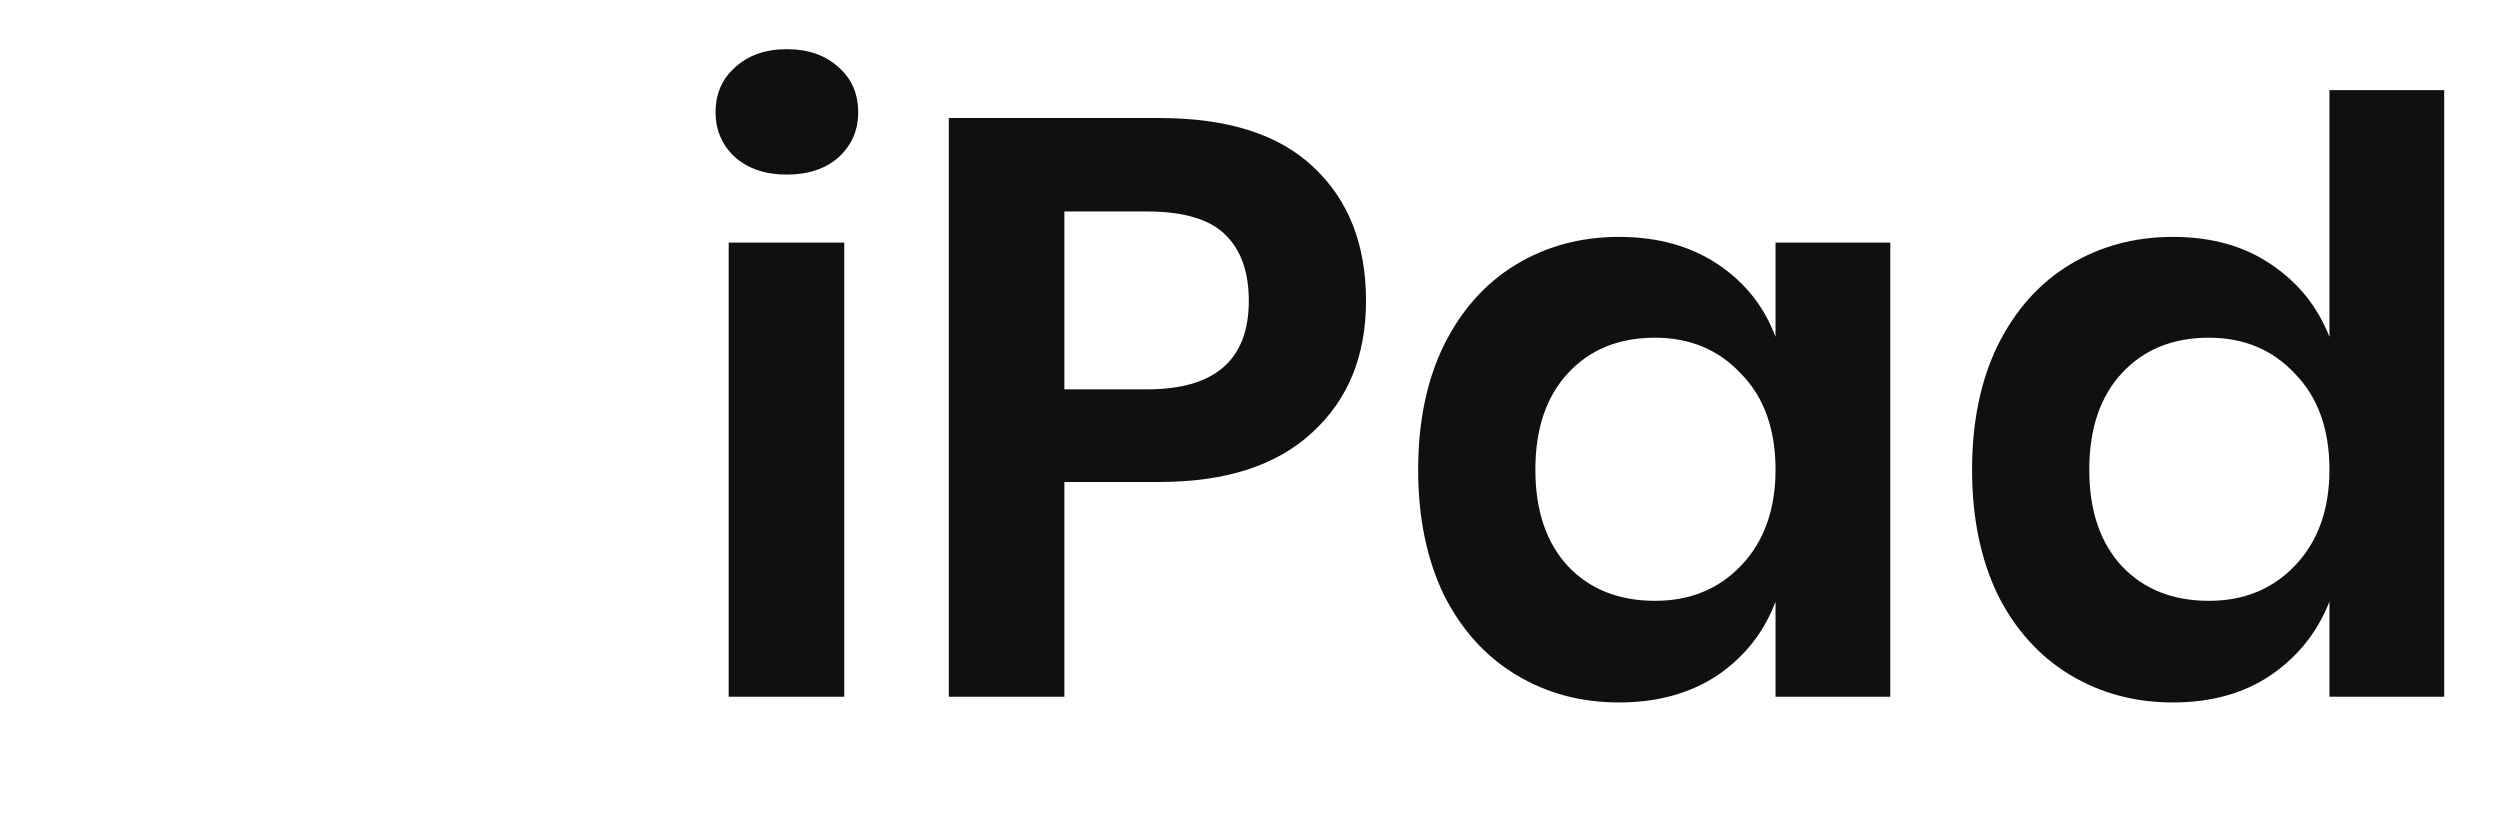 <svg width="122" height="40" viewBox="0 0 122 40" fill="none" xmlns="http://www.w3.org/2000/svg">
<path d="M34.92 5.48C34.92 4.573 35.24 3.84 35.88 3.28C36.52 2.693 37.36 2.4 38.4 2.4C39.44 2.4 40.28 2.693 40.92 3.28C41.56 3.84 41.88 4.573 41.88 5.48C41.88 6.36 41.56 7.093 40.92 7.68C40.28 8.24 39.44 8.52 38.4 8.52C37.36 8.52 36.52 8.24 35.88 7.68C35.24 7.093 34.92 6.36 34.92 5.48ZM41.2 11.84V34H35.56V11.84H41.2ZM51.942 23.52V34H46.302V5.76H56.582C59.916 5.76 62.422 6.56 64.102 8.16C65.809 9.76 66.662 11.933 66.662 14.68C66.662 17.373 65.782 19.52 64.022 21.12C62.289 22.72 59.809 23.52 56.582 23.52H51.942ZM55.982 19C59.289 19 60.942 17.56 60.942 14.68C60.942 13.267 60.556 12.187 59.782 11.44C59.009 10.693 57.742 10.32 55.982 10.32H51.942V19H55.982ZM79.006 11.56C80.872 11.56 82.472 12 83.806 12.88C85.139 13.76 86.086 14.947 86.646 16.44V11.84H92.246V34H86.646V29.36C86.086 30.853 85.139 32.053 83.806 32.96C82.472 33.84 80.872 34.28 79.006 34.28C77.139 34.28 75.459 33.827 73.966 32.92C72.472 32.013 71.299 30.707 70.446 29C69.619 27.267 69.206 25.24 69.206 22.92C69.206 20.6 69.619 18.587 70.446 16.88C71.299 15.147 72.472 13.827 73.966 12.92C75.459 12.013 77.139 11.56 79.006 11.56ZM80.766 16.48C79.006 16.48 77.592 17.053 76.526 18.2C75.459 19.347 74.926 20.92 74.926 22.92C74.926 24.92 75.459 26.493 76.526 27.64C77.592 28.76 79.006 29.32 80.766 29.32C82.472 29.32 83.872 28.747 84.966 27.6C86.086 26.427 86.646 24.867 86.646 22.92C86.646 20.947 86.086 19.387 84.966 18.24C83.872 17.067 82.472 16.48 80.766 16.48ZM106.037 11.56C107.904 11.56 109.49 12 110.797 12.88C112.13 13.76 113.09 14.947 113.677 16.44V4.4H119.277V34H113.677V29.36C113.09 30.853 112.13 32.053 110.797 32.96C109.49 33.84 107.904 34.28 106.037 34.28C104.17 34.28 102.49 33.827 100.997 32.92C99.504 32.013 98.33 30.707 97.477 29C96.65 27.267 96.237 25.24 96.237 22.92C96.237 20.6 96.65 18.587 97.477 16.88C98.33 15.147 99.504 13.827 100.997 12.92C102.49 12.013 104.17 11.56 106.037 11.56ZM107.797 16.48C106.037 16.48 104.624 17.053 103.557 18.2C102.49 19.347 101.957 20.92 101.957 22.92C101.957 24.92 102.49 26.493 103.557 27.64C104.624 28.76 106.037 29.32 107.797 29.32C109.504 29.32 110.904 28.747 111.997 27.6C113.117 26.427 113.677 24.867 113.677 22.92C113.677 20.947 113.117 19.387 111.997 18.24C110.904 17.067 109.504 16.48 107.797 16.48Z" fill="#101010"/>
</svg>
